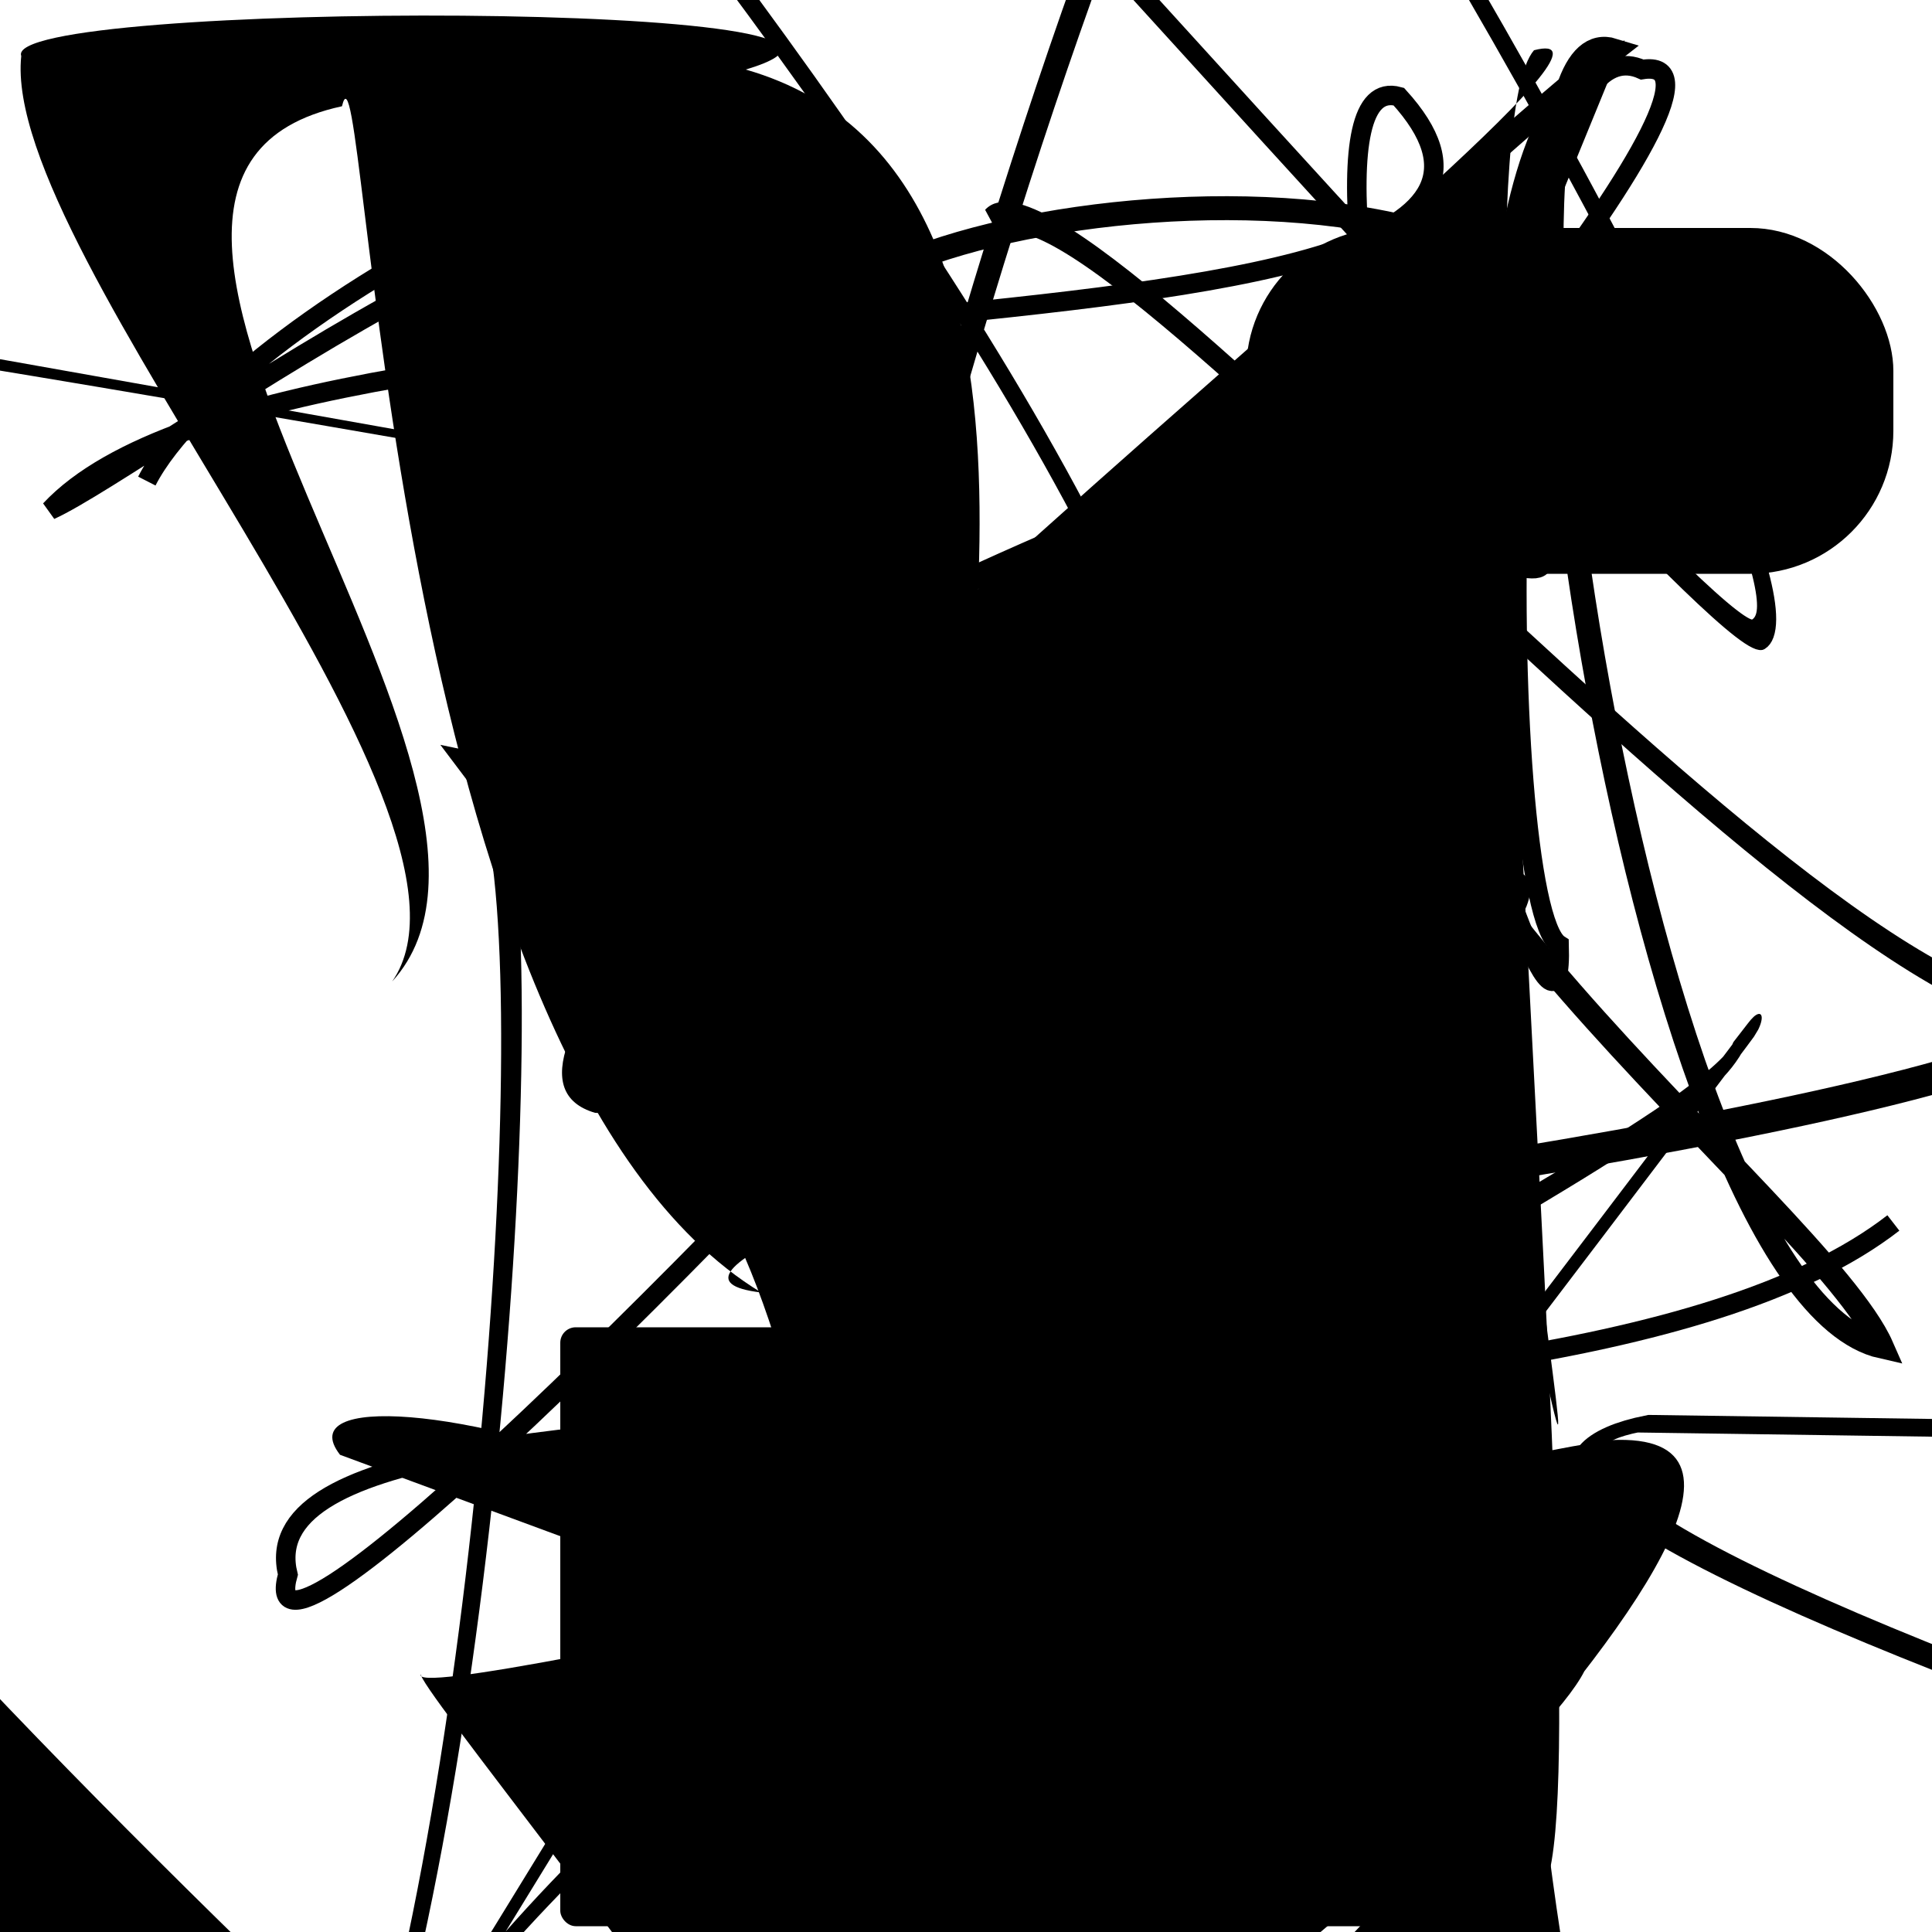 <?xml version="1.0" encoding="UTF-8"?>
<svg xmlns="http://www.w3.org/2000/svg" width="100" height="100" viewBox="0 0 100 100">
<defs>
<linearGradient id="g0" x1="0%" y1="0%" x2="100%" y2="100%">
<stop offset="0.0%" stop-color="hsl(106, 75%, 59%)" />
<stop offset="33.3%" stop-color="hsl(183, 71%, 60%)" />
<stop offset="66.7%" stop-color="hsl(242, 72%, 49%)" />
<stop offset="100.0%" stop-color="hsl(322, 74%, 44%)" />
</linearGradient>
<linearGradient id="g1" x1="0%" y1="0%" x2="100%" y2="100%">
<stop offset="0.0%" stop-color="hsl(290, 83%, 63%)" />
<stop offset="33.3%" stop-color="hsl(2, 82%, 55%)" />
<stop offset="66.7%" stop-color="hsl(86, 72%, 68%)" />
<stop offset="100.0%" stop-color="hsl(83, 65%, 44%)" />
</linearGradient>
<linearGradient id="g2" x1="0%" y1="0%" x2="100%" y2="100%">
<stop offset="0.0%" stop-color="hsl(40, 53%, 69%)" />
<stop offset="33.3%" stop-color="hsl(104, 72%, 65%)" />
<stop offset="66.7%" stop-color="hsl(144, 86%, 72%)" />
<stop offset="100.0%" stop-color="hsl(151, 70%, 62%)" />
</linearGradient>
</defs>

<path d="M 94.1 36.6 C 100.0 29.3, 54.7 64.0, 40.1 59.1 C 35.5 56.9, 93.1 40.5, 86.5 36.7 C 100.0 49.9, 79.2 0.0, 71.6 5.5 C 77.5 1.1, 9.3 38.7, 0.0 29.7 C 0.0 43.9, 63.0 93.1, 51.7 93.8 " fill="hsl(2, 82%, 55%)" fill-opacity="0.50" stroke="none" stroke-width="1.26"  transform="translate(17.8 36.8) rotate(74.5) scale(1.18 1.47)" />
<path d="M 64.7 84.1 C 57.9 78.7, 63.6 27.1, 74.8 41.6 C 89.8 49.5, 26.7 65.4, 39.4 66.9 C 19.8 55.0, 19.0 0.0, 17.7 5.5 C 0.1 9.3, 29.7 40.5, 20.3 50.8 C 26.4 42.0, 0.0 13.2, 1.1 2.9 C 0.0 0.0, 50.6 0.0, 38.6 3.6 C 58.4 9.3, 47.0 44.7, 50.8 44.3 " fill="hsl(183, 71%, 60%)" fill-opacity="0.62" stroke="none" stroke-width="1.02"   />
<path d="M 76.2 25.9 C 88.9 35.3, 62.3 21.3, 73.1 30.7 C 65.9 41.2, 94.2 62.4, 97.4 69.7 C 84.5 66.8, 75.1 0.0, 83.5 2.6 C 74.2 9.8, 33.4 49.0, 38.6 38.3 C 23.7 40.8, 87.5 10.9, 83.2 23.1 C 85.2 5.0, 42.5 10.1, 42.0 17.8 " fill="none" fill-opacity="0.55" stroke="hsl(104, 72%, 65%)" stroke-width="1.24"   />
<path d="M 84.1 2.1 C 68.0 4.4, 83.4 86.2, 80.2 72.1 C 60.4 56.2, 69.1 54.1, 62.5 42.6 C 76.3 49.3, 35.8 73.6, 48.0 85.2 C 47.5 72.0, 53.7 33.9, 59.5 40.2 C 60.6 39.8, 63.5 63.8, 64.0 51.2 " fill="hsl(144, 86%, 72%)" fill-opacity="0.60" stroke="none" stroke-width="1.02"   />
<path d="M 15.7 35.1 C 34.5 48.5, 90.7 0.0, 95.5 1.6 C 75.8 16.6, 53.9 47.2, 54.9 46.5 C 35.4 61.3, 18.5 73.9, 18.9 75.7 C 19.6 82.3, 61.0 68.1, 54.3 68.0 C 70.6 83.4, 21.4 2.1, 10.1 2.6 C 9.1 15.1, 0.0 82.2, 3.1 88.6 C 0.0 73.8, 43.3 45.9, 41.3 38.0 " fill="none" fill-opacity="0.31" stroke="hsl(290, 83%, 63%)" stroke-width="1.09"  transform="translate(46.2 80.8) rotate(249.0) scale(1.52 0.78)" />
<path d="M 46.7 4.7 C 33.4 0.0, 89.4 92.7, 83.5 77.7 C 95.1 61.1, 98.4 74.8, 86.1 75.3 C 72.4 73.5, 80.0 76.9, 84.2 78.7 C 85.4 75.8, 81.4 48.0, 75.1 55.3 C 86.4 43.9, 95.3 40.3, 99.4 49.8 Z" fill="none" fill-opacity="0.77" stroke="hsl(40, 53%, 69%)" stroke-width="1.01"  transform="translate(12.0 97.0) rotate(339.7) scale(1.64 0.74)" />
<circle cx="61.4" cy="40.9" r="0.6" fill="hsl(2, 82%, 55%)" fill-opacity="0.58"  transform="translate(12.8 98.5) rotate(23.2) scale(0.80 0.95)" />
<path d="M 79.3 98.1 C 84.2 100.0, 74.3 8.5, 79.4 2.6 C 89.5 0.0, 17.2 53.6, 30.8 57.6 C 43.7 57.8, 42.3 100.0, 52.3 97.7 C 54.4 77.9, 12.7 69.0, 17.6 75.3 Z" fill="hsl(290, 83%, 63%)" fill-opacity="0.55" stroke="none" stroke-width="0.85"   />
<path d="M 56.6 36.6 C 73.0 47.5, 25.3 71.9, 31.7 73.5 C 48.2 83.1, 29.4 31.7, 33.1 24.0 C 39.0 37.1, 0.0 70.2, 0.5 61.3 C 0.0 58.3, 34.2 37.3, 27.3 46.8 C 39.5 52.1, 67.6 15.3, 67.0 9.6 C 64.7 0.0, 100.0 40.2, 90.1 42.2 C 85.9 59.6, 21.6 11.7, 14.0 7.8 " fill="hsl(40, 53%, 69%)" fill-opacity="0.77" stroke="none" stroke-width="1.08"  transform="translate(73.7 29.3) rotate(161.4) scale(1.99 1.61)" />
<circle cx="56.1" cy="48.5" r="0.5" fill="hsl(183, 71%, 60%)" fill-opacity="0.70"   />
<path d="M 4.8 40.8 C 3.4 31.6, 79.2 100.0, 71.5 98.0 C 80.2 84.8, 0.0 50.3, 0.2 49.2 C 0.0 51.6, 48.0 13.5, 55.2 8.9 C 71.9 0.0, 44.3 63.0, 52.7 48.2 C 37.4 33.3, 99.0 45.8, 92.3 57.9 C 73.7 52.3, 61.6 28.6, 56.0 21.7 C 68.7 9.3, 44.3 58.8, 37.5 70.2 " fill="hsl(40, 53%, 69%)" fill-opacity="0.39" stroke="none" stroke-width="0.99"  transform="translate(41.9 45.0) rotate(26.0) scale(0.91 0.94)" />
<path d="M 17.9 98.8 C 19.1 90.4, 39.6 60.3, 51.0 52.8 C 32.6 51.5, 11.0 1.6, 7.2 2.7 C 0.0 0.0, 64.5 22.8, 77.6 28.7 C 65.2 41.7, 58.1 44.4, 66.2 57.6 C 55.0 46.0, 3.3 56.6, 16.9 42.8 C 8.0 37.5, 3.2 16.6, 9.4 24.9 Z" fill="none" fill-opacity="0.71" stroke="hsl(290, 83%, 63%)" stroke-width="0.95"  transform="translate(98.5 43.1) rotate(120.3) scale(1.92 0.66)" />
<circle cx="47.4" cy="41.4" r="0.1" fill="hsl(290, 83%, 63%)" fill-opacity="0.58"  transform="translate(2.3 9.8) rotate(197.7) scale(0.56 0.92)" />
<circle cx="22.6" cy="74.7" r="1.1" fill="hsl(290, 83%, 63%)" fill-opacity="0.70"   />
<rect x="64.5" y="11.8" width="33.5" height="17.9" rx="7.4" fill="hsl(290, 83%, 63%)" fill-opacity="0.29"    />
<rect x="29.0" y="68.7" width="47.8" height="31.0" rx="0.8" fill="hsl(40, 53%, 69%)" fill-opacity="0.32"    />
<path d="M 98.0 63.3 C 79.2 77.9, 11.7 68.6, 14.9 81.5 C 11.1 94.9, 97.3 1.6, 85.0 3.6 C 77.1 0.0, 77.4 46.8, 80.7 48.9 C 81.1 62.0, 64.4 2.8, 72.4 5.0 C 86.4 20.4, 15.2 12.9, 2.6 26.4 C 7.9 24.0, 36.2 2.4, 38.3 13.9 C 41.9 0.0, 12.1 16.1, 7.6 24.9 " fill="none" fill-opacity="0.60" stroke="hsl(151, 70%, 62%)" stroke-width="1.01"   />
</svg>
